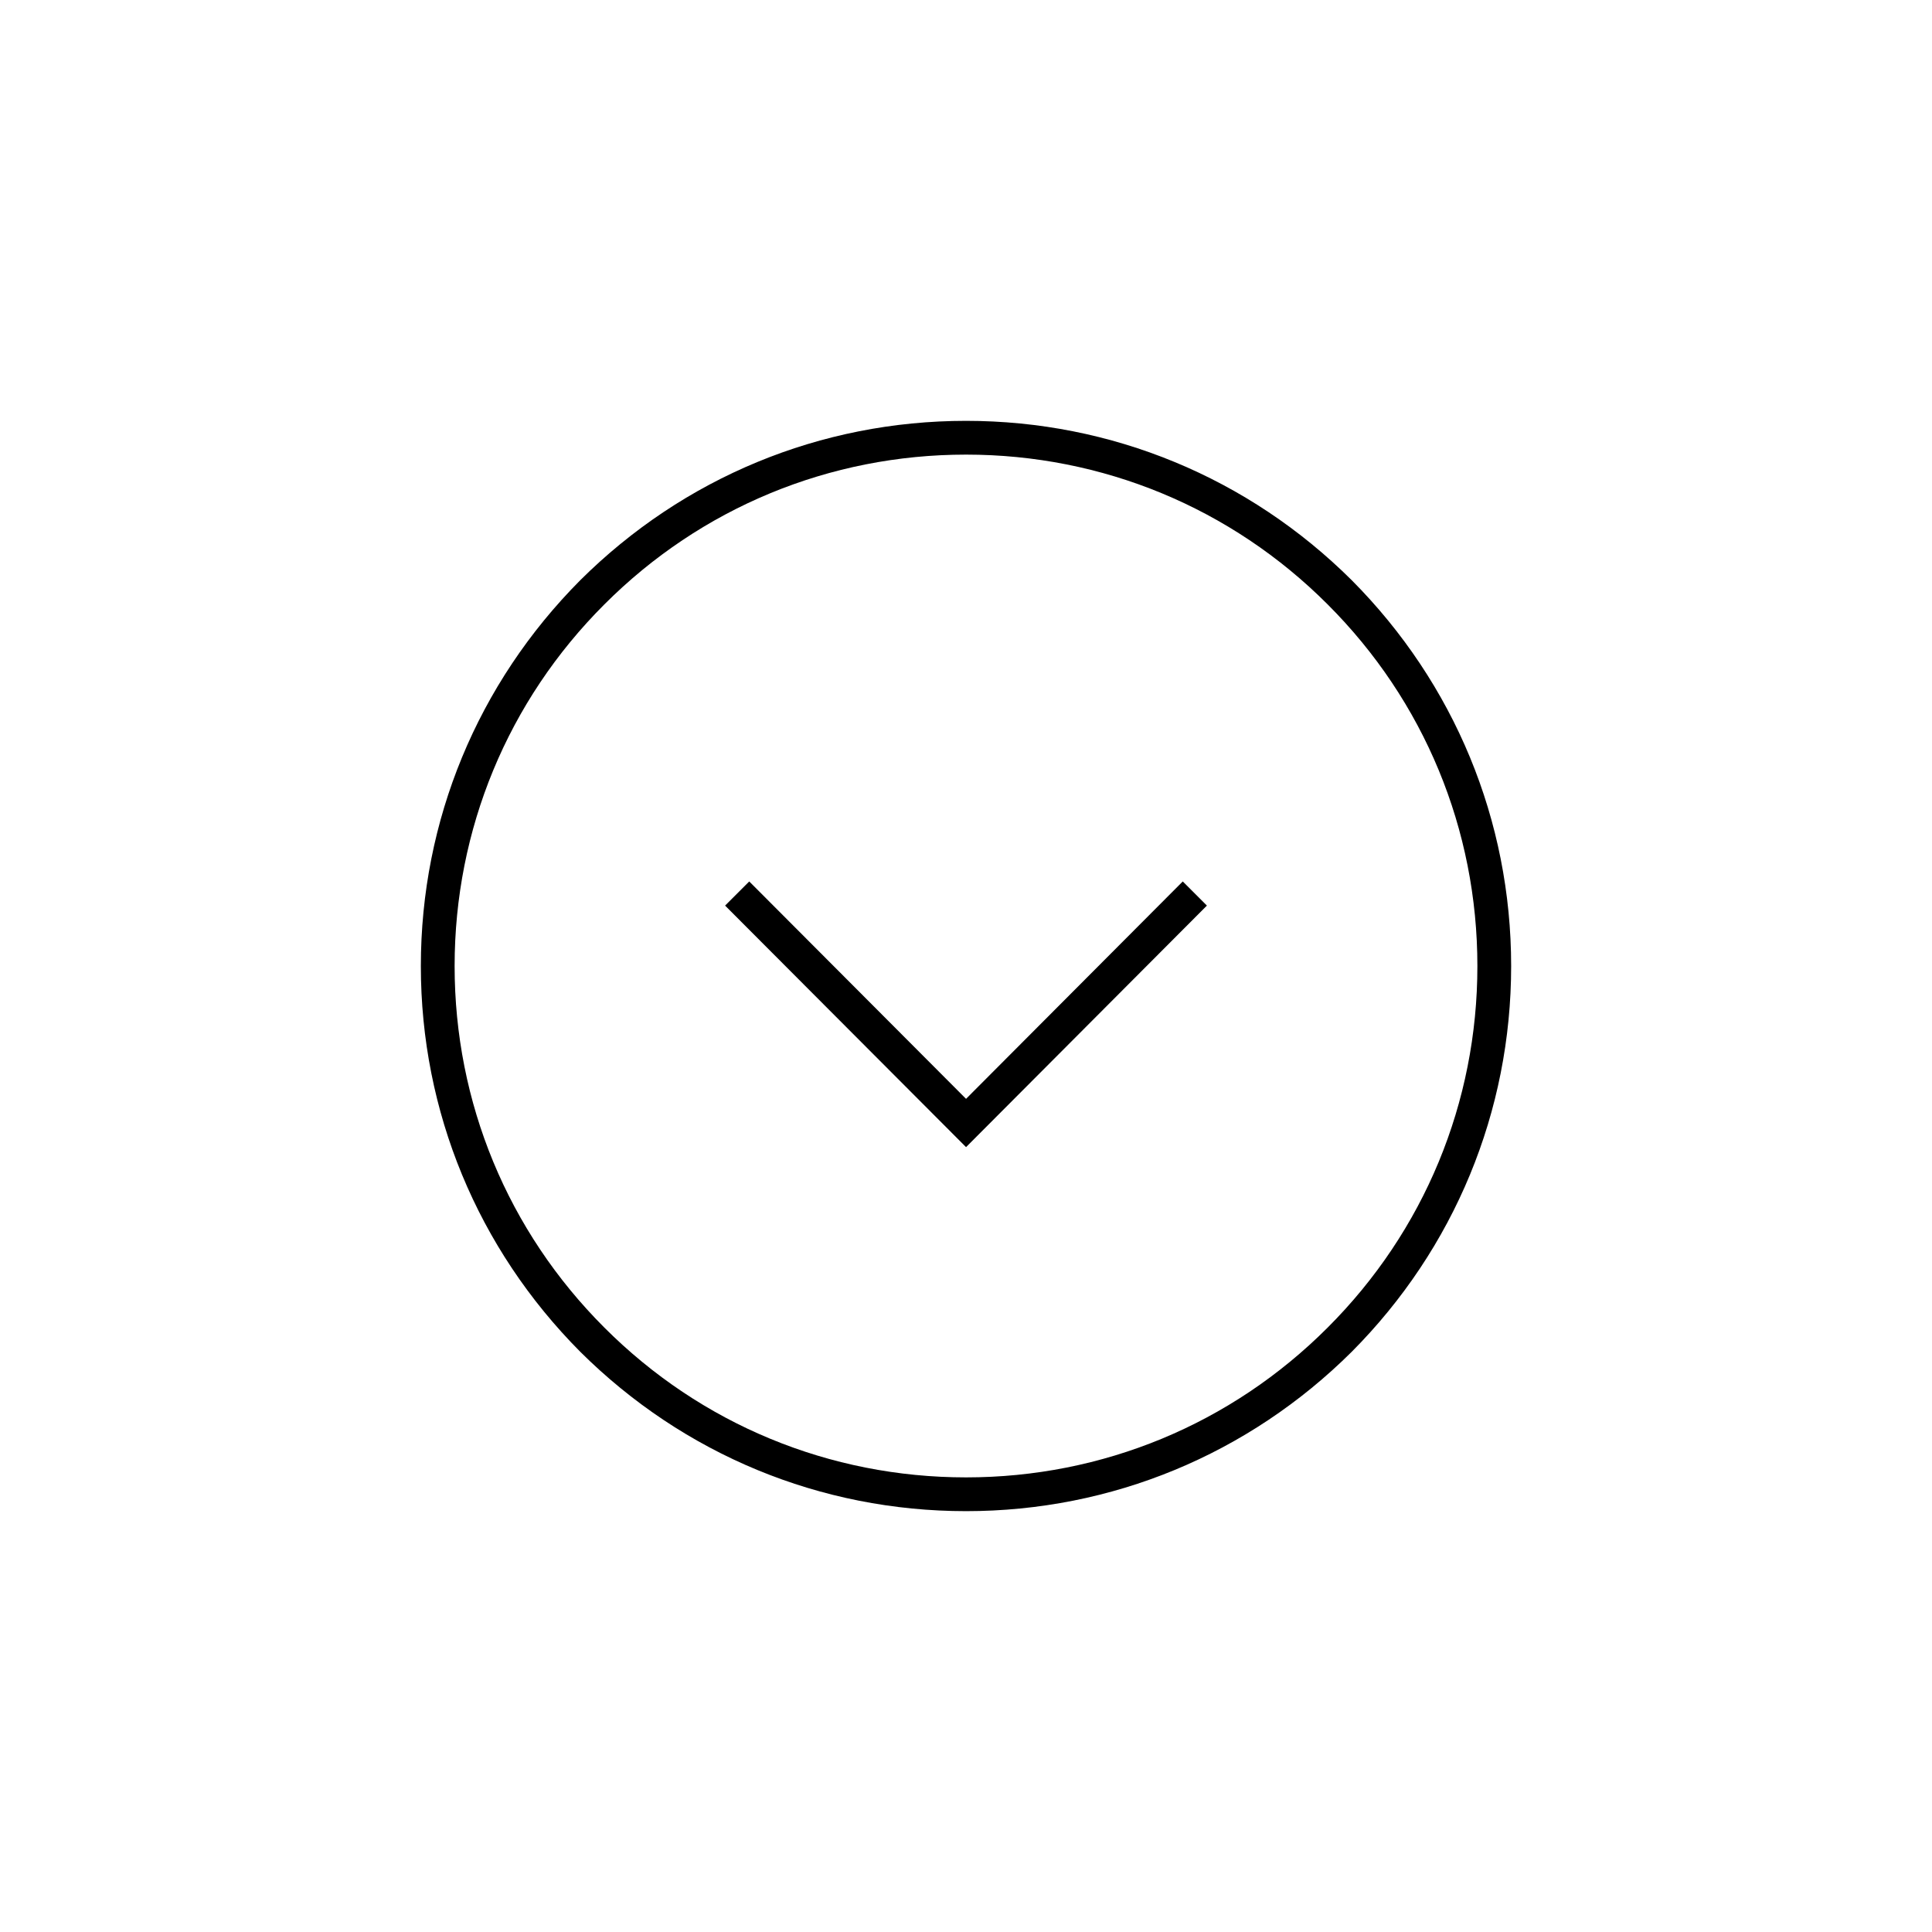 <?xml version="1.0" encoding="UTF-8"?>
<!DOCTYPE svg PUBLIC "-//W3C//DTD SVG 1.1//EN" "http://www.w3.org/Graphics/SVG/1.1/DTD/svg11.dtd">
<!-- Creator: CorelDRAW X7 -->
<svg xmlns="http://www.w3.org/2000/svg" xml:space="preserve" width="1.968in" height="1.968in" version="1.1" style="shape-rendering:geometricPrecision; text-rendering:geometricPrecision; image-rendering:optimizeQuality; fill-rule:evenodd; clip-rule:evenodd"
viewBox="0 0 19685 19685"
 xmlns:xlink="http://www.w3.org/1999/xlink">
 <defs>
  <style type="text/css">
   <![CDATA[
    .fil1 {fill:none}
    .fil0 {fill:black}
   ]]>
  </style>
 </defs>
 <g id="Layer_x0020_1">
  <g id="_2125125583872">
   <path class="fil0" d="M9843 11196l-2209 -2215 -246 246 2455 2461 2454 -2461 -246 -246 -2208 2215zm-3931 -5284c-1046,1052 -1624,2448 -1624,3931 0,1482 578,2878 1624,3930 1052,1046 2448,1624 3931,1624 1482,0 2878,-578 3930,-1624 1046,-1052 1624,-2448 1624,-3930 0,-1483 -578,-2879 -1624,-3931 -1052,-1046 -2448,-1624 -3930,-1624 -1483,0 -2879,578 -3931,1624zm9141 3931c0,1390 -541,2700 -1526,3684 -984,985 -2294,1526 -3684,1526 -1391,0 -2701,-541 -3685,-1526 -985,-984 -1526,-2294 -1526,-3684 0,-1391 541,-2701 1526,-3685 984,-985 2294,-1526 3685,-1526 1390,0 2700,541 3684,1526 985,984 1526,2294 1526,3685z"/>
   <rect class="fil1" width="19685" height="19685"/>
  </g>
 </g>
</svg>
